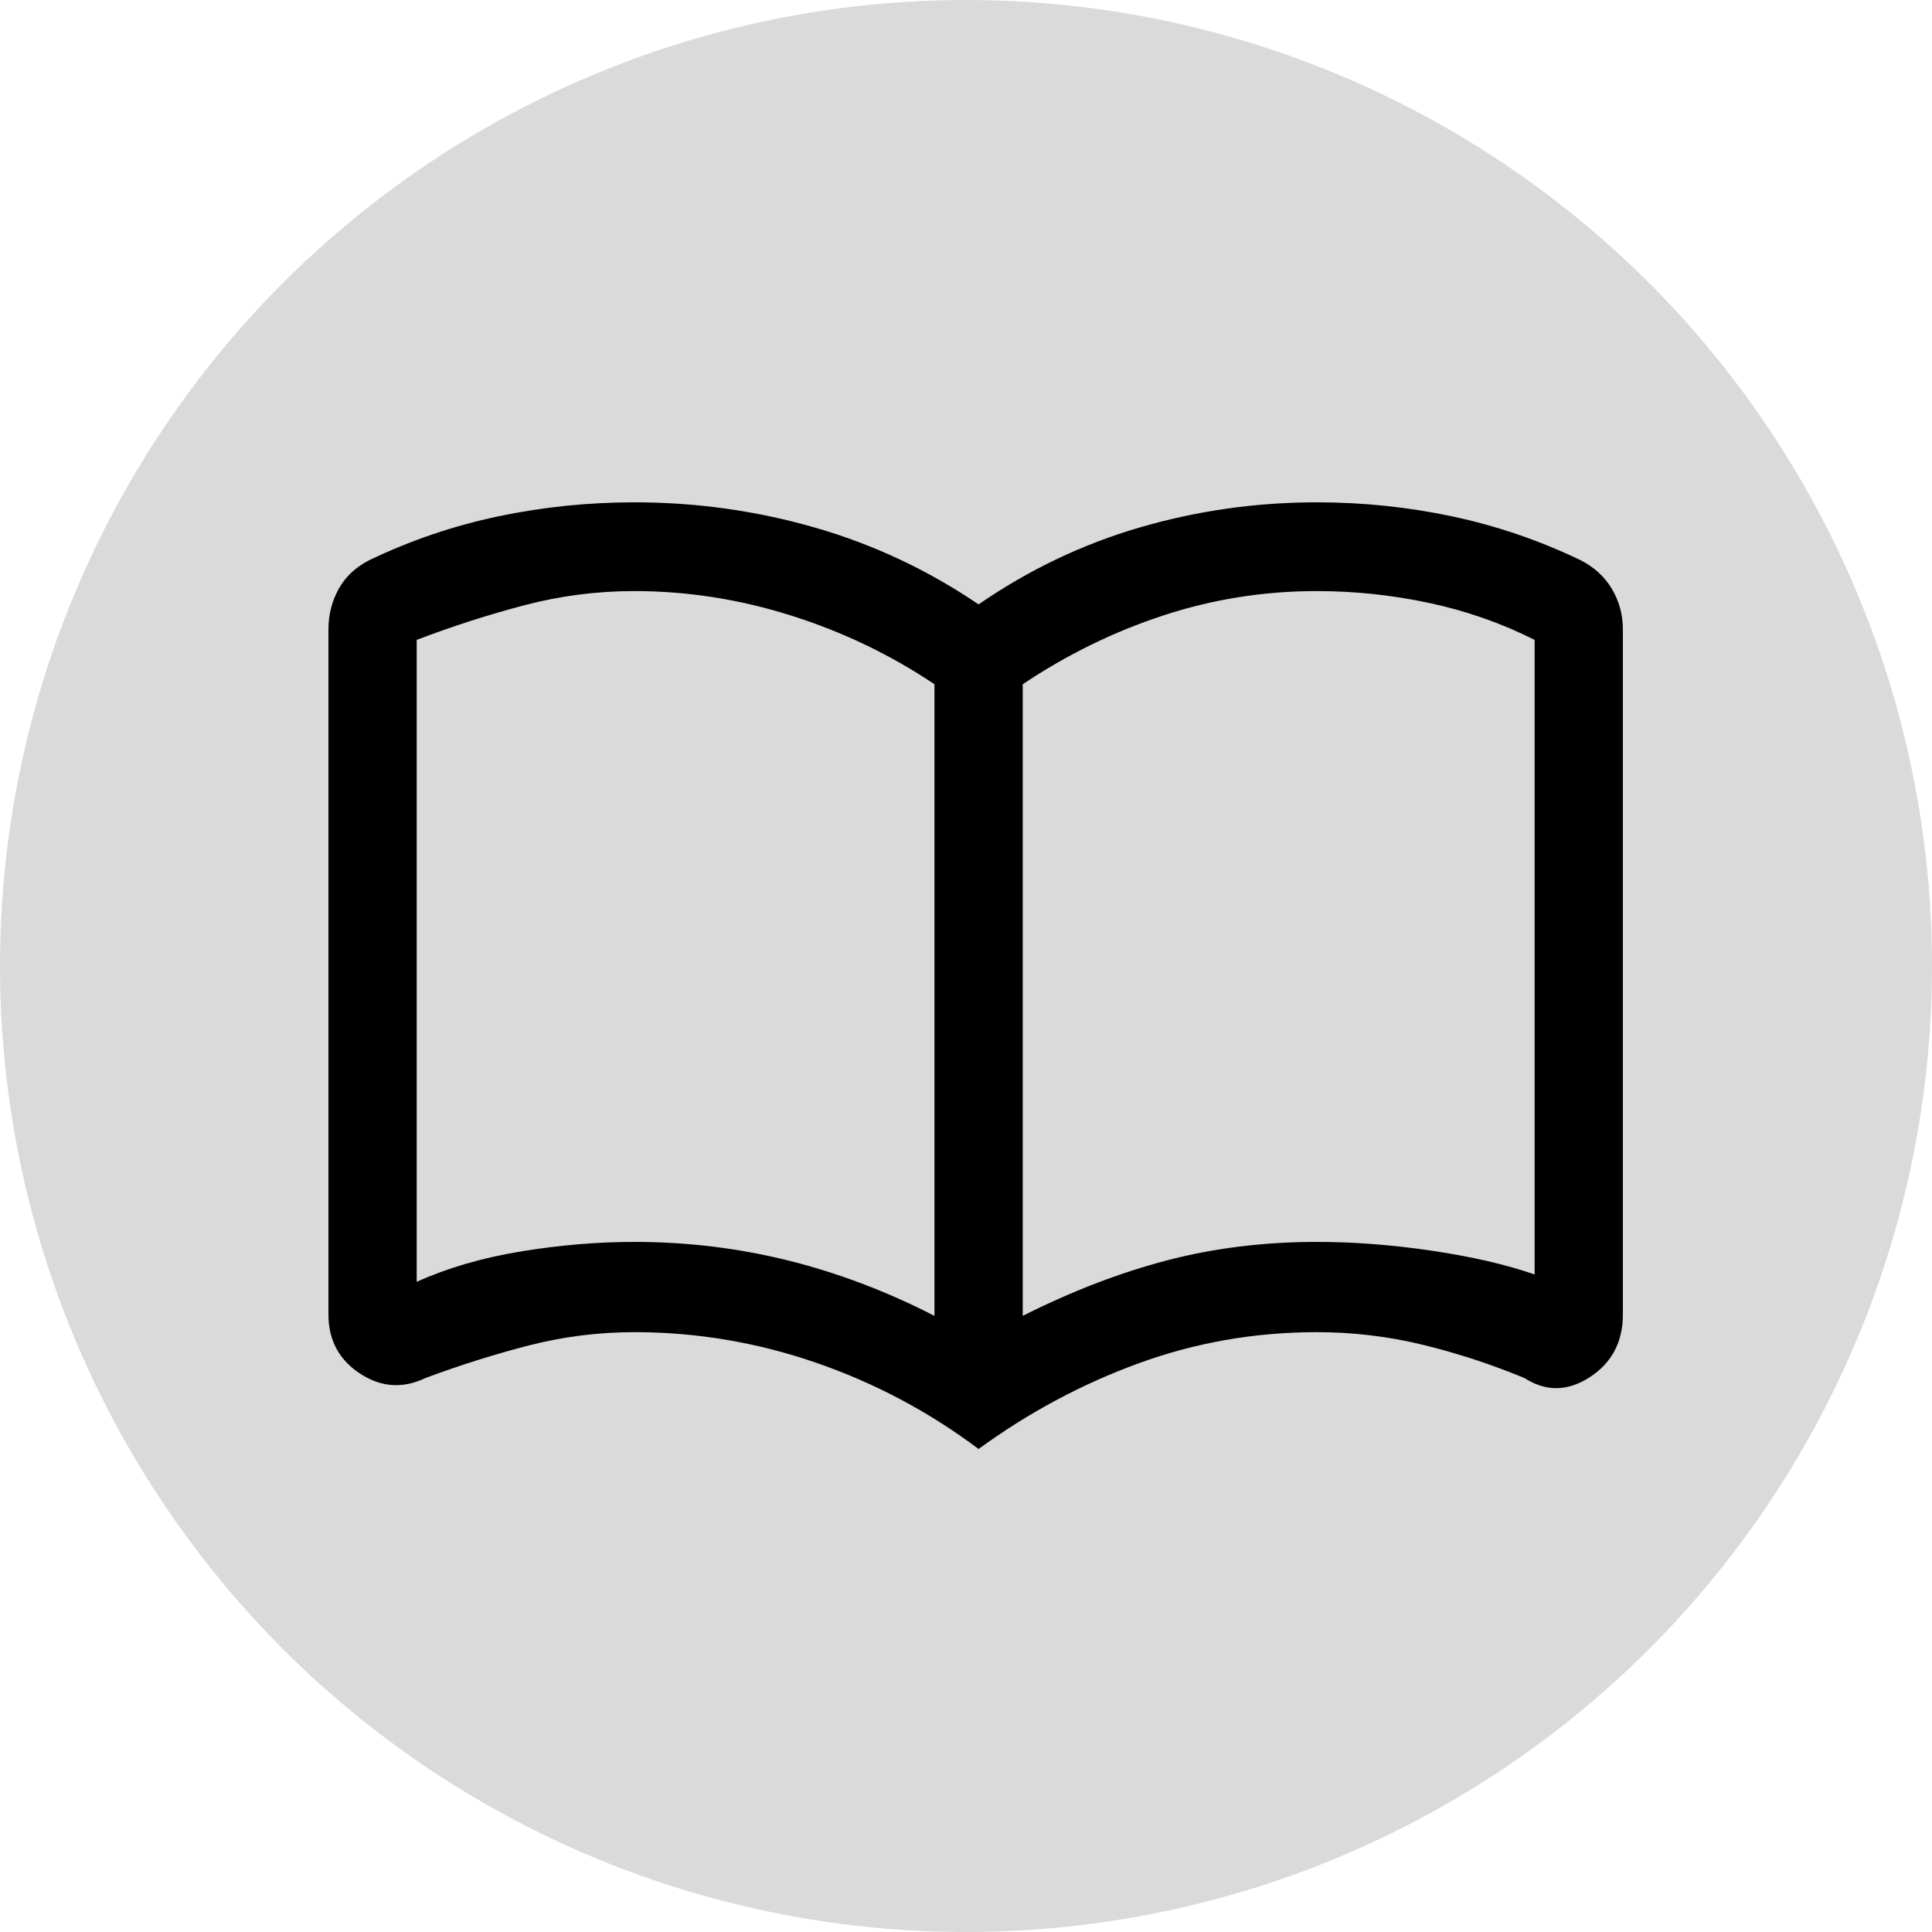 <svg width="100" height="100" viewBox="0 0 100 100" fill="none" xmlns="http://www.w3.org/2000/svg">
<circle cx="50" cy="50" r="50" fill="#DADADA"/>
<path d="M32.836 64.281C35.555 64.281 38.202 64.6 40.776 65.238C43.35 65.876 45.881 66.833 48.368 68.109V35.417C46.084 33.886 43.607 32.699 40.936 31.857C38.265 31.015 35.565 30.594 32.836 30.594C30.908 30.594 29.017 30.836 27.164 31.321C25.312 31.806 23.446 32.406 21.568 33.12V66.348C23.142 65.634 24.931 65.111 26.936 64.779C28.941 64.447 30.908 64.281 32.836 64.281ZM52.936 68.109C55.474 66.833 57.961 65.876 60.398 65.238C62.834 64.6 65.423 64.281 68.164 64.281C70.092 64.281 72.085 64.434 74.14 64.741C76.196 65.047 77.96 65.455 79.432 65.966V33.12C77.706 32.253 75.883 31.615 73.964 31.206C72.044 30.798 70.11 30.594 68.164 30.594C65.423 30.594 62.771 31.015 60.207 31.857C57.644 32.699 55.221 33.886 52.936 35.417V68.109ZM50.652 75C48.064 73.06 45.247 71.567 42.201 70.521C39.156 69.475 36.034 68.952 32.836 68.952C30.982 68.952 29.16 69.181 27.372 69.641C25.584 70.1 23.802 70.662 22.025 71.325C20.852 71.886 19.722 71.81 18.633 71.095C17.544 70.381 17 69.36 17 68.033V32.584C17 31.819 17.178 31.117 17.533 30.479C17.888 29.841 18.421 29.343 19.132 28.986C21.264 27.965 23.482 27.212 25.786 26.727C28.09 26.242 30.44 26 32.836 26C36.034 26 39.143 26.434 42.163 27.302C45.183 28.169 48.013 29.496 50.652 31.283C53.241 29.496 56.02 28.169 58.989 27.302C61.959 26.434 65.017 26 68.164 26C70.543 26 72.876 26.242 75.163 26.727C77.451 27.212 79.66 27.965 81.792 28.986C82.503 29.343 83.048 29.841 83.429 30.479C83.81 31.117 84 31.819 84 32.584V68.033C84 69.457 83.429 70.54 82.287 71.283C81.145 72.025 80.016 72.04 78.899 71.325C77.173 70.61 75.416 70.036 73.628 69.602C71.84 69.168 70.018 68.952 68.164 68.952C64.966 68.952 61.895 69.487 58.951 70.559C56.007 71.631 53.241 73.112 50.652 75Z" fill="black"/>
</svg>
